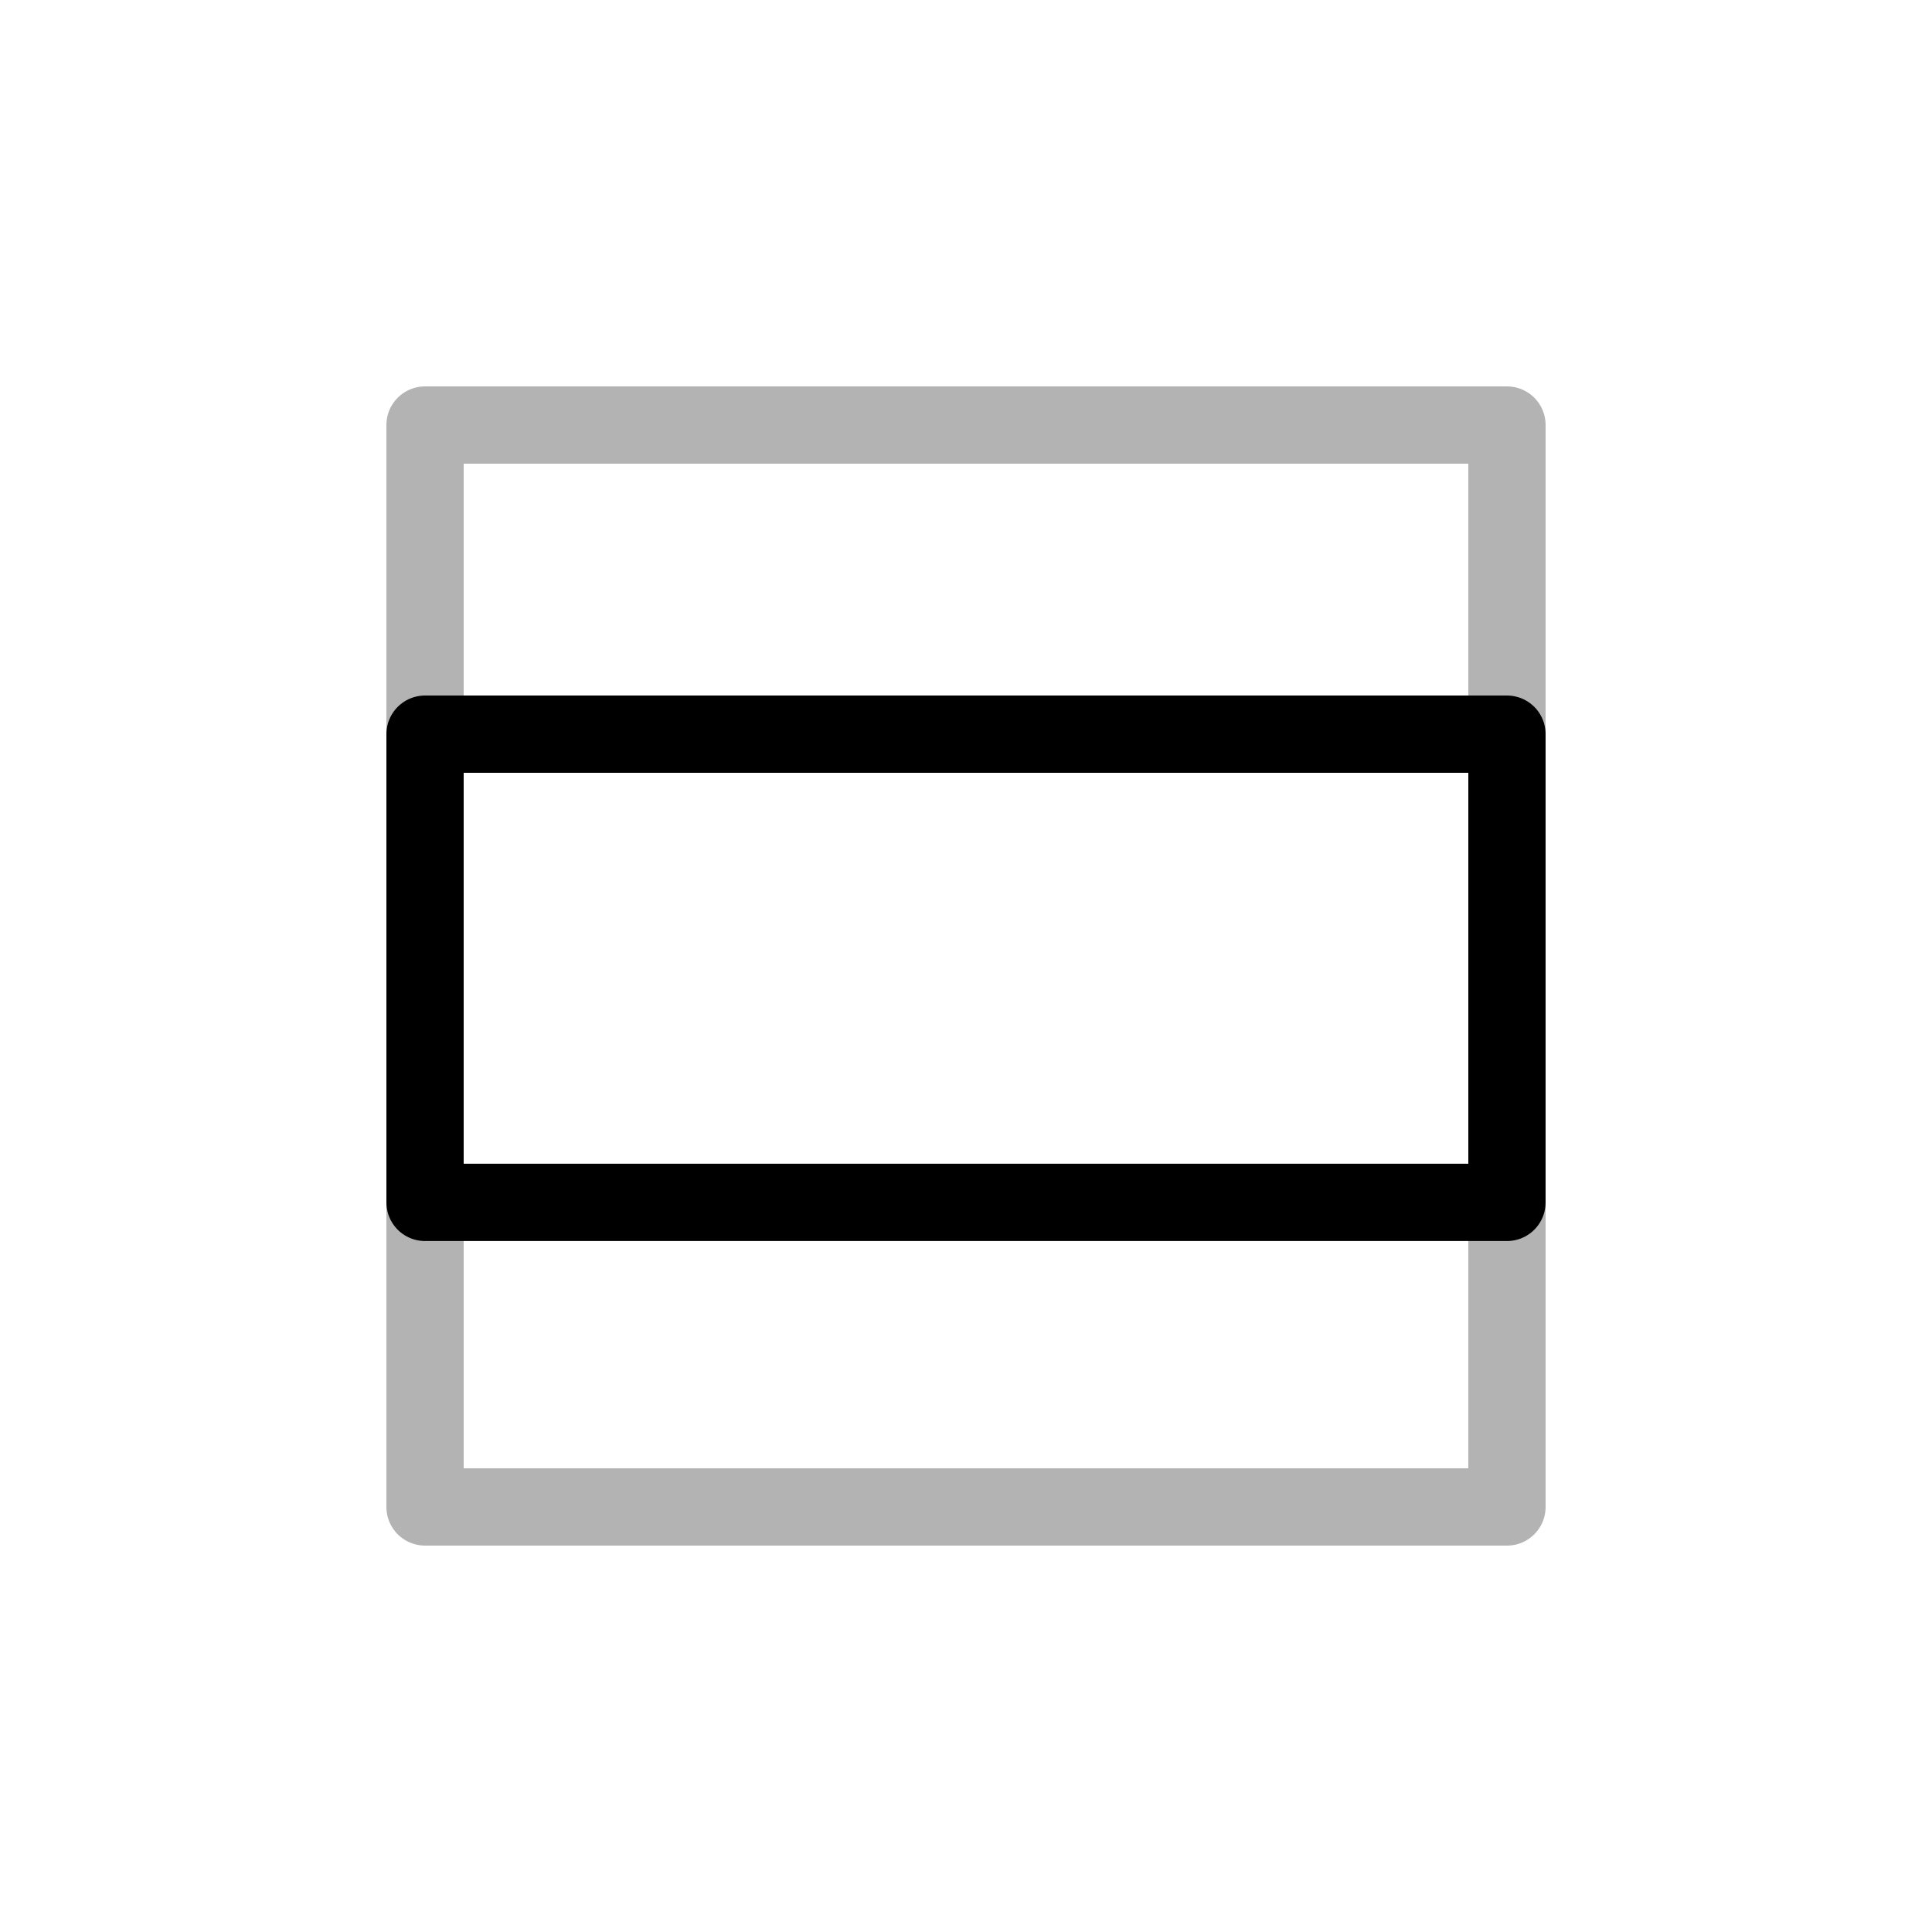 <svg width="25" height="25" viewBox="0 0 25 25" fill="none" xmlns="http://www.w3.org/2000/svg">
<path d="M19.5 19.5H5.5V5.5H19.5V19.5Z" stroke="#B3B3B3" stroke-linejoin="round"/>
<path d="M19.5 15.559H5.5V9.5H19.5V15.559Z" stroke="black" stroke-linejoin="round"/>
</svg>
